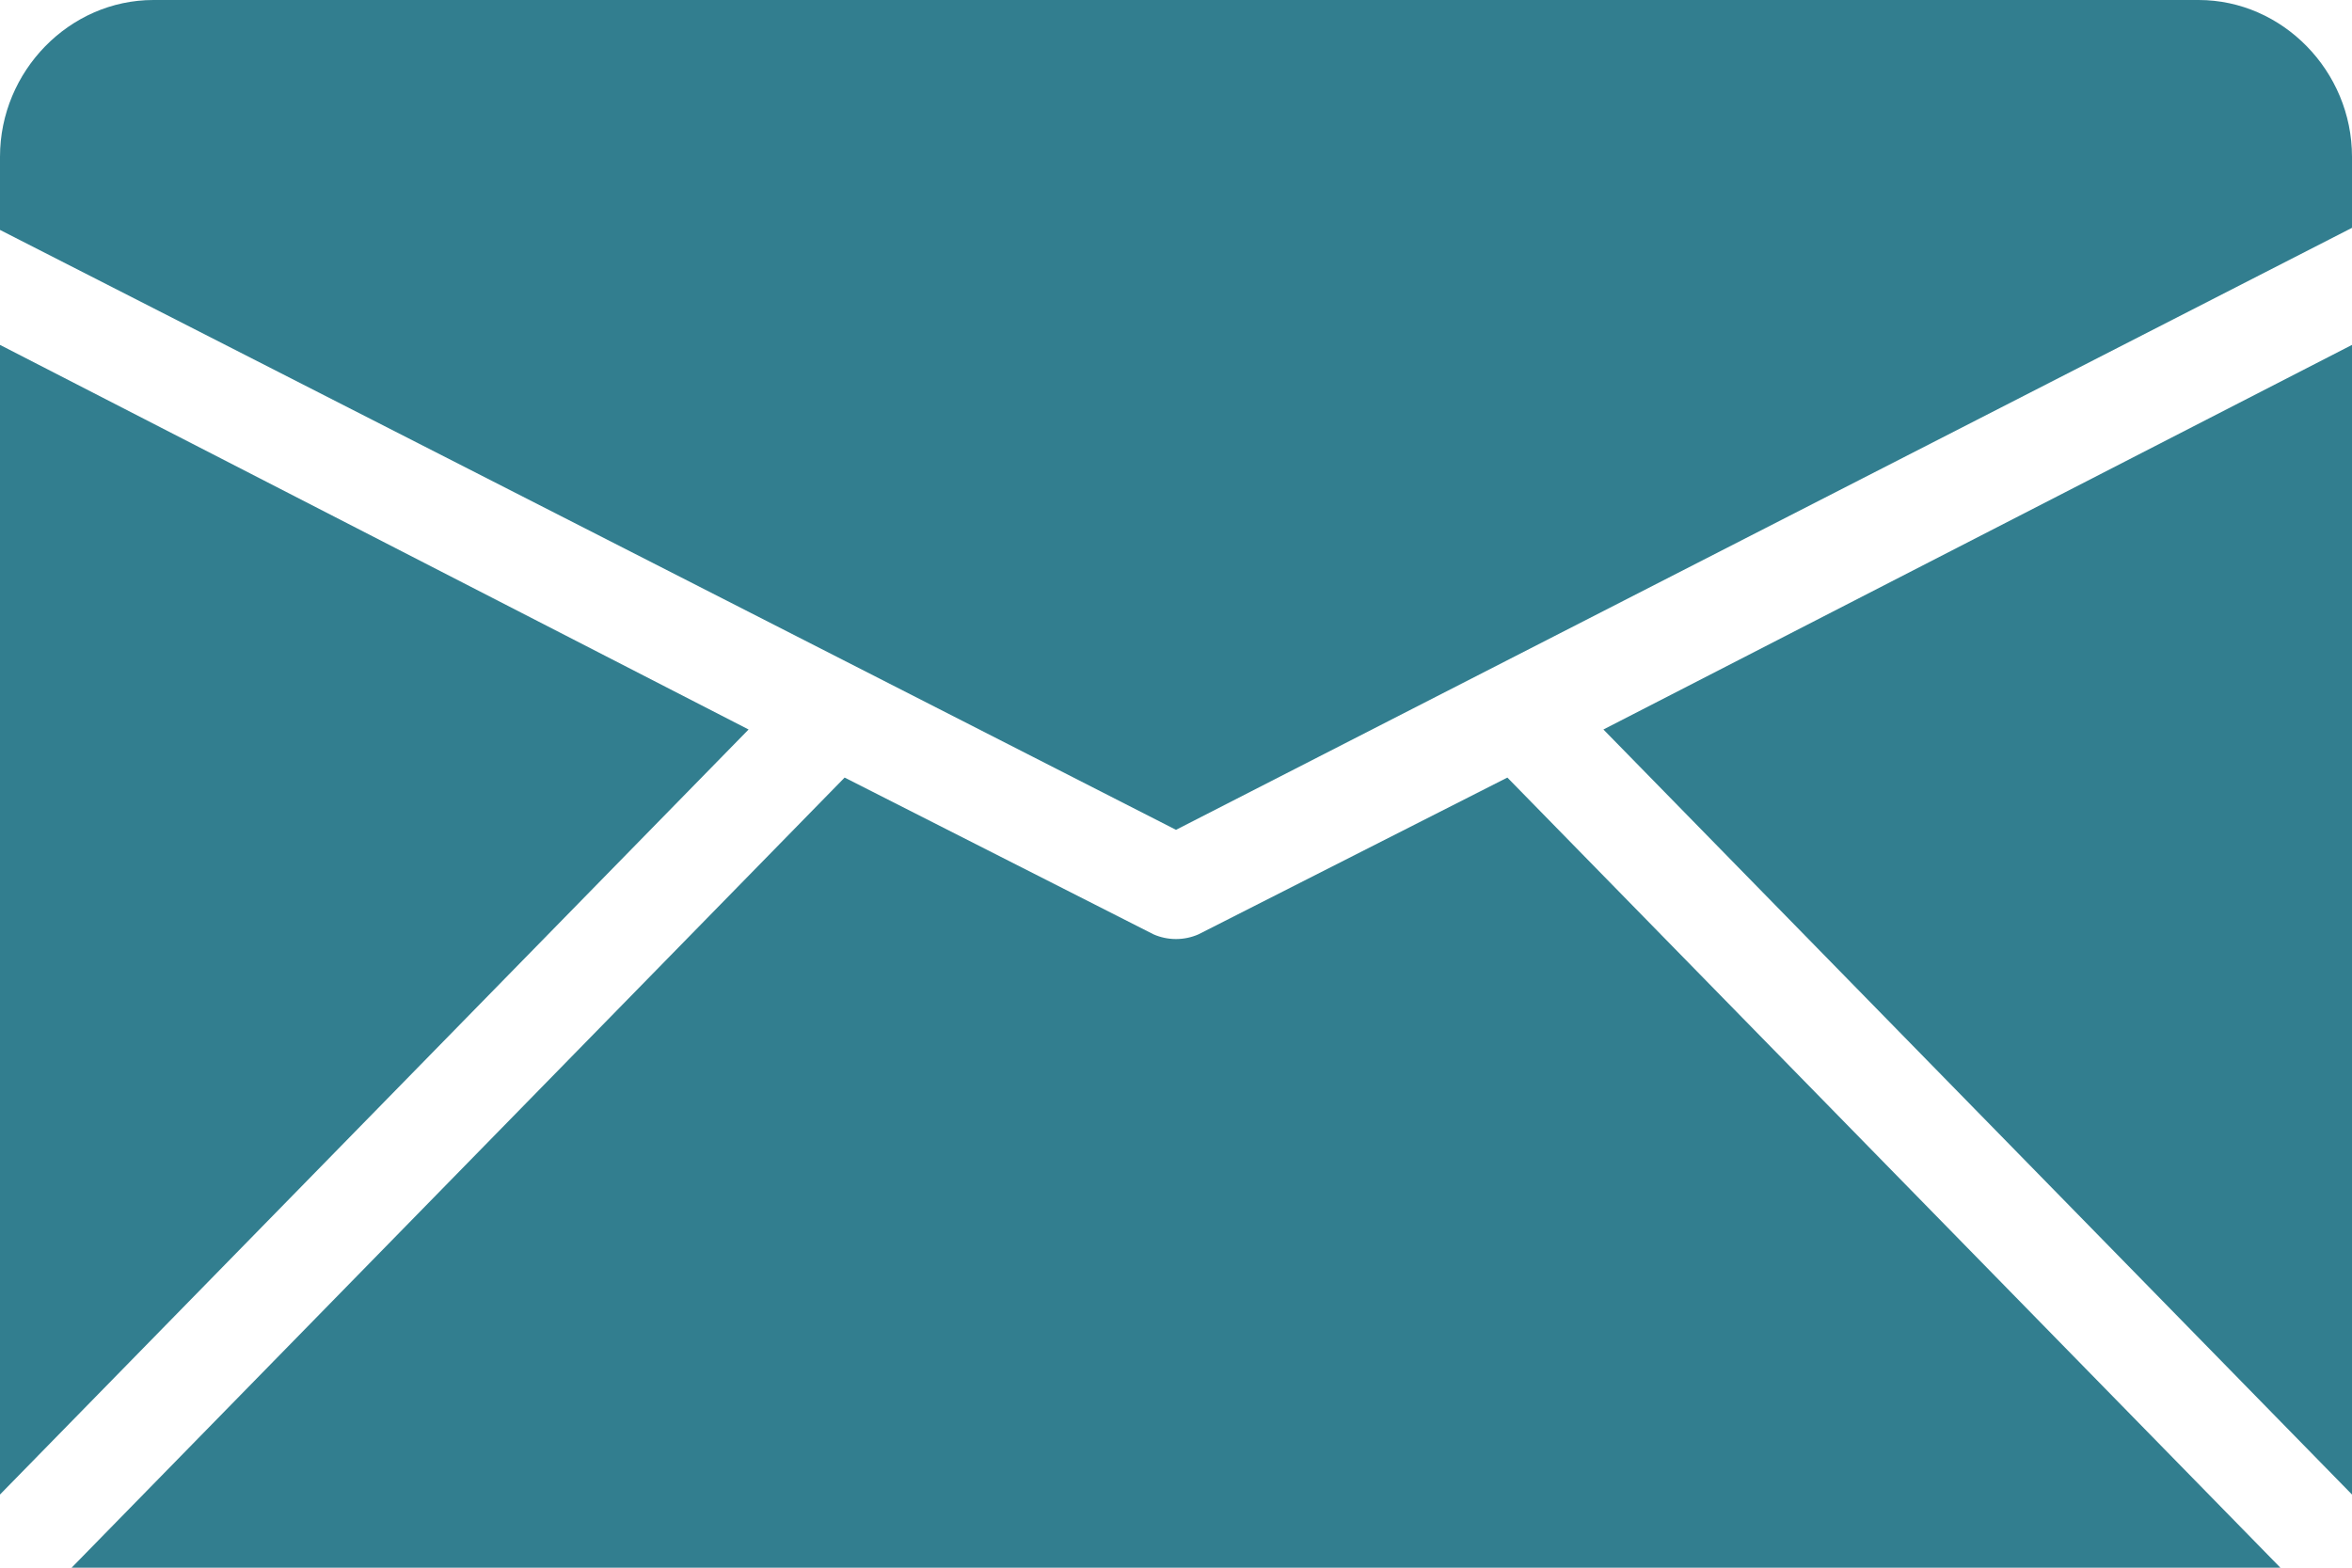<svg xmlns="http://www.w3.org/2000/svg" width="18" height="12" viewBox="0 0 18 12" fill="none">
    <g clip-path="url(#clip0_4041_6838)">
        <path
            d="M9.172 7.152C9.063 7.2 8.937 7.2 8.828 7.152L6.464 5.952L0.548 12H17.452L11.536 5.952L9.172 7.152Z"
            fill="#327E8F" />
        <path d="M0 2.64V11.44L5.729 5.584L0 2.64Z" fill="#327E8F" />
        <path
            d="M16.826 0H1.174C0.532 0 0 0.544 0 1.2V1.76L9 6.352L18 1.744V1.2C18 0.544 17.468 0 16.826 0Z"
            fill="#327E8F" />
        <path d="M18 11.44V2.64L12.271 5.584L18 11.44Z" fill="#327E8F" />
    </g>
    <defs>
        <clipPath id="clip0_4041_6838">
            <rect width="18" height="12" fill="white" />
        </clipPath>
    </defs>
</svg>